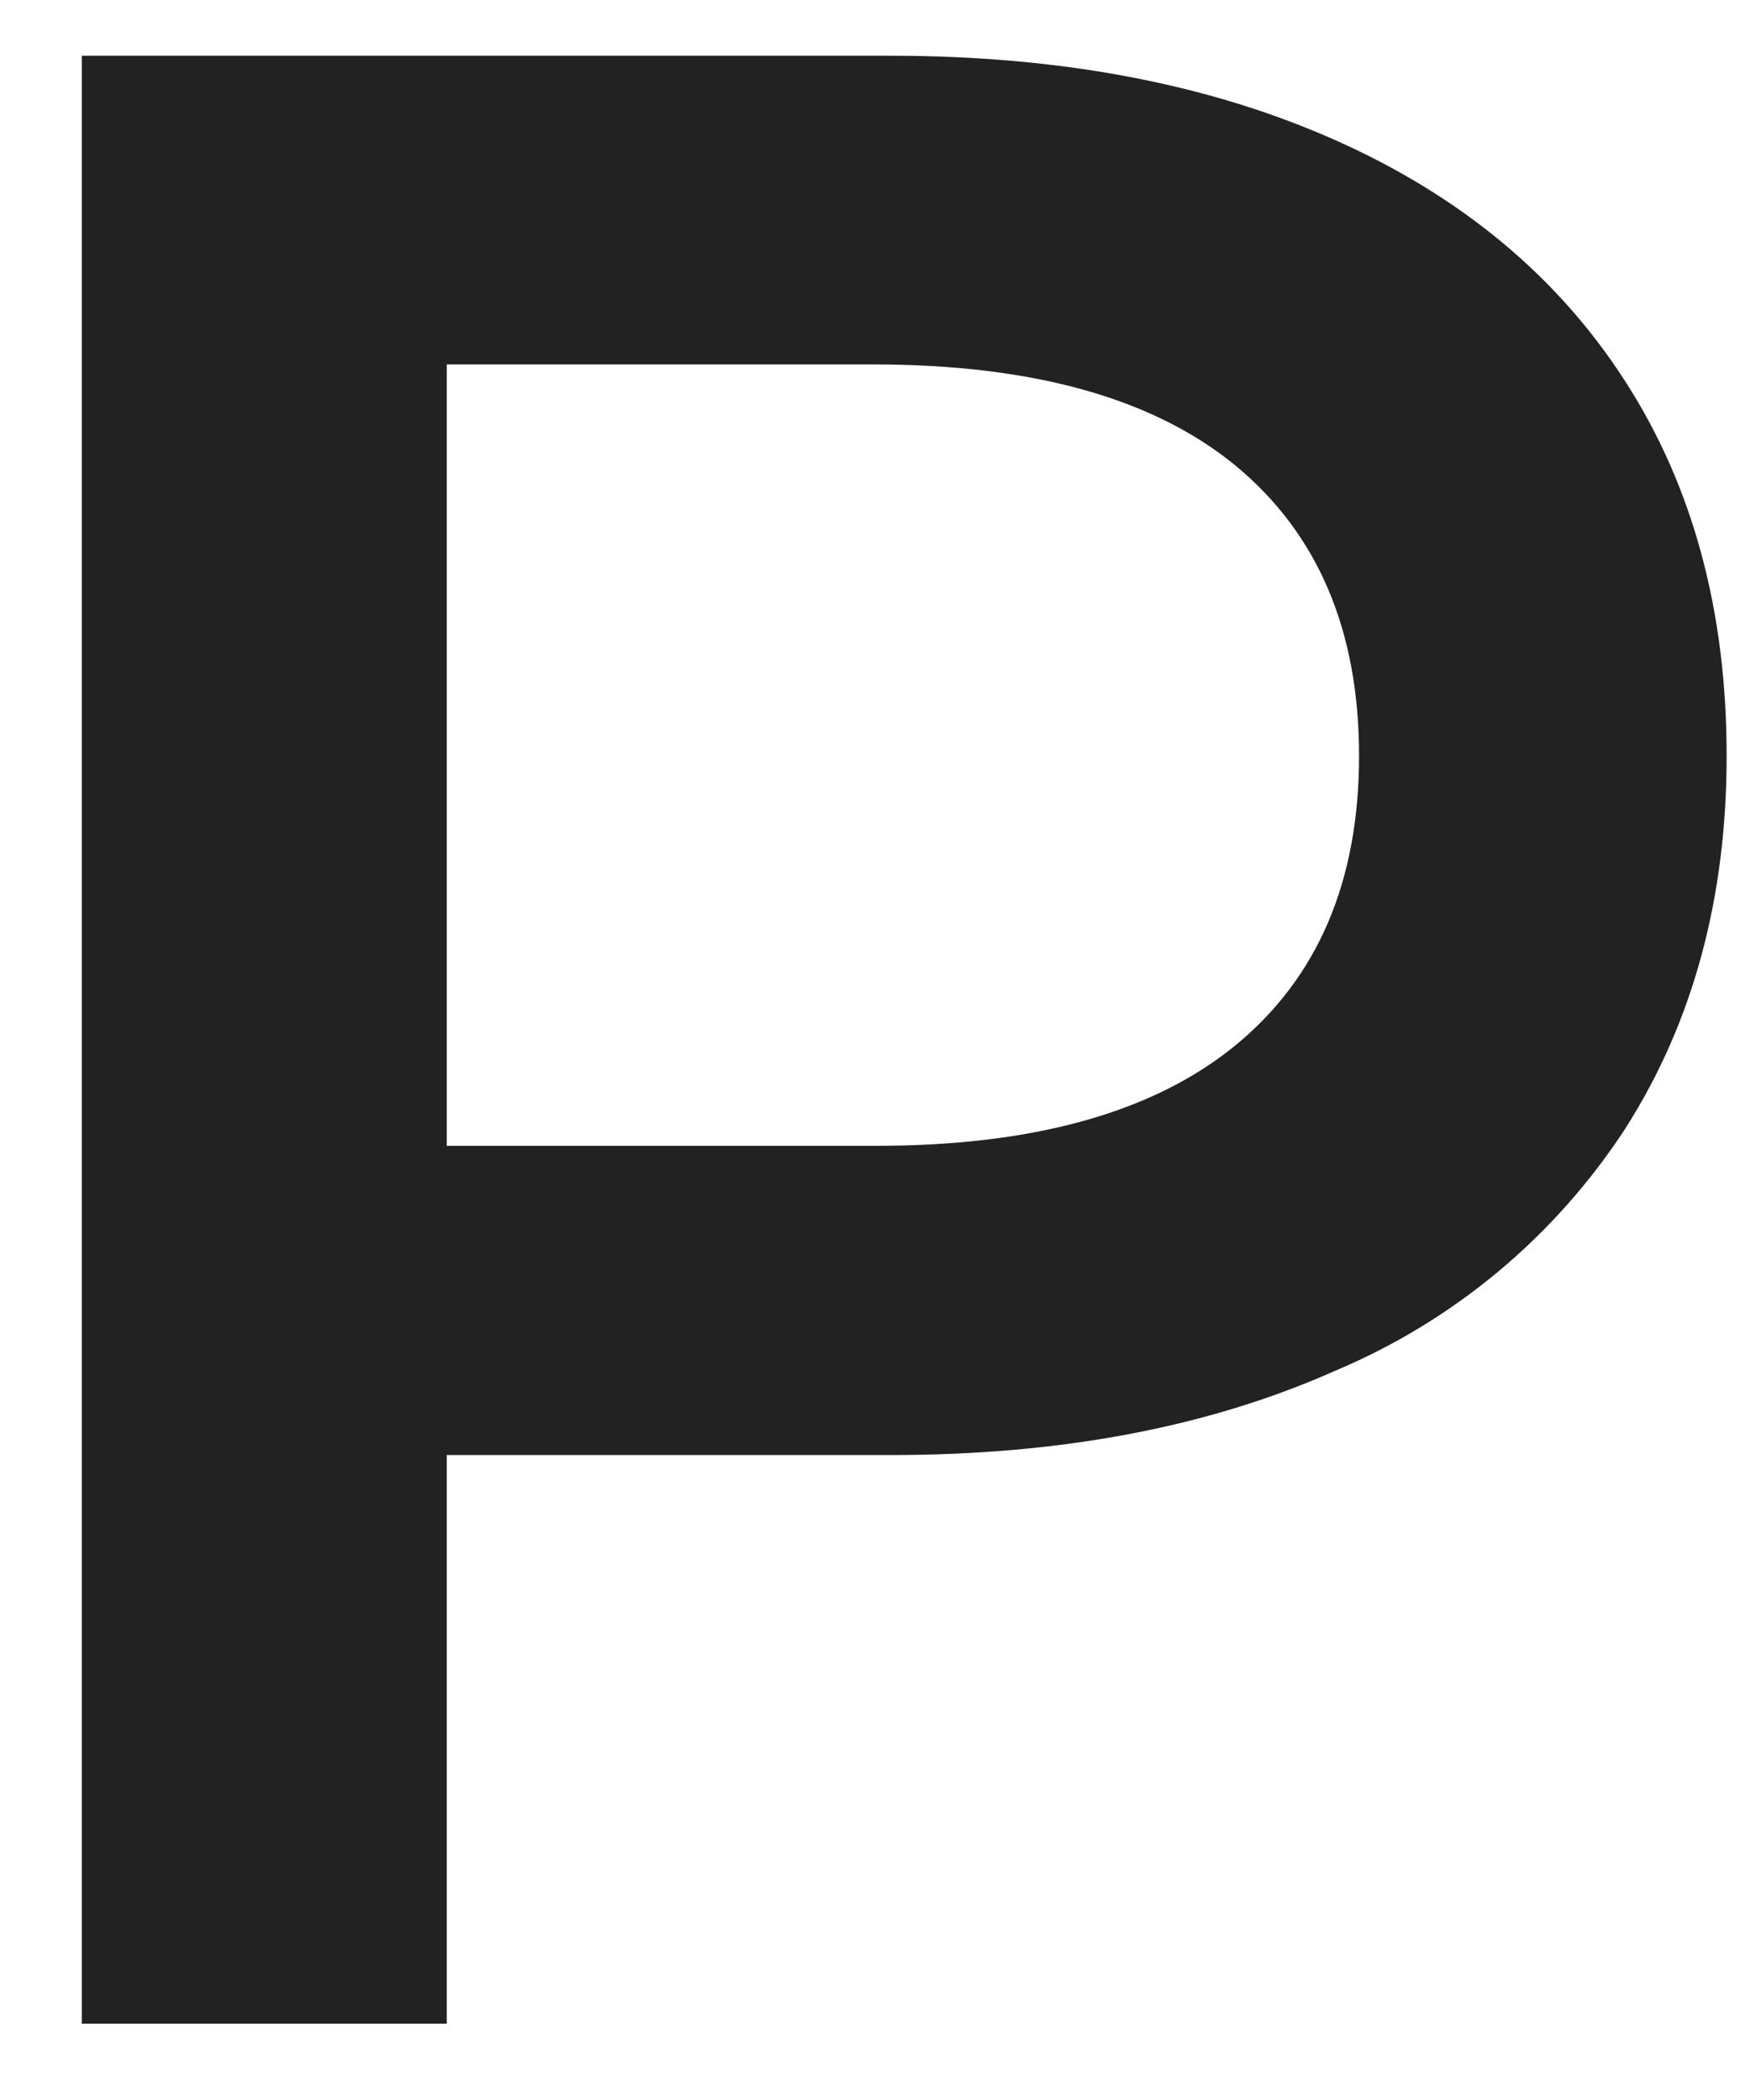 <svg width="20" height="24" viewBox="0 0 20 24" fill="none" xmlns="http://www.w3.org/2000/svg">
<path d="M15.259 1.601C16.702 2.243 17.808 3.164 18.578 4.364C19.349 5.563 19.733 6.988 19.733 8.638C19.733 10.264 19.349 11.682 18.578 12.893C17.774 14.129 16.618 15.095 15.259 15.666C13.816 16.309 12.123 16.63 10.178 16.629H5.106V23.128H0.935V0.637H10.175C12.121 0.637 13.816 0.959 15.259 1.601ZM14.119 11.947C15.061 11.174 15.532 10.071 15.532 8.638C15.532 7.204 15.061 6.098 14.119 5.32C13.18 4.55 11.801 4.165 9.982 4.165H5.106V13.095H9.989C11.802 13.099 13.179 12.716 14.119 11.947Z" fill="#222222"/>
</svg>
